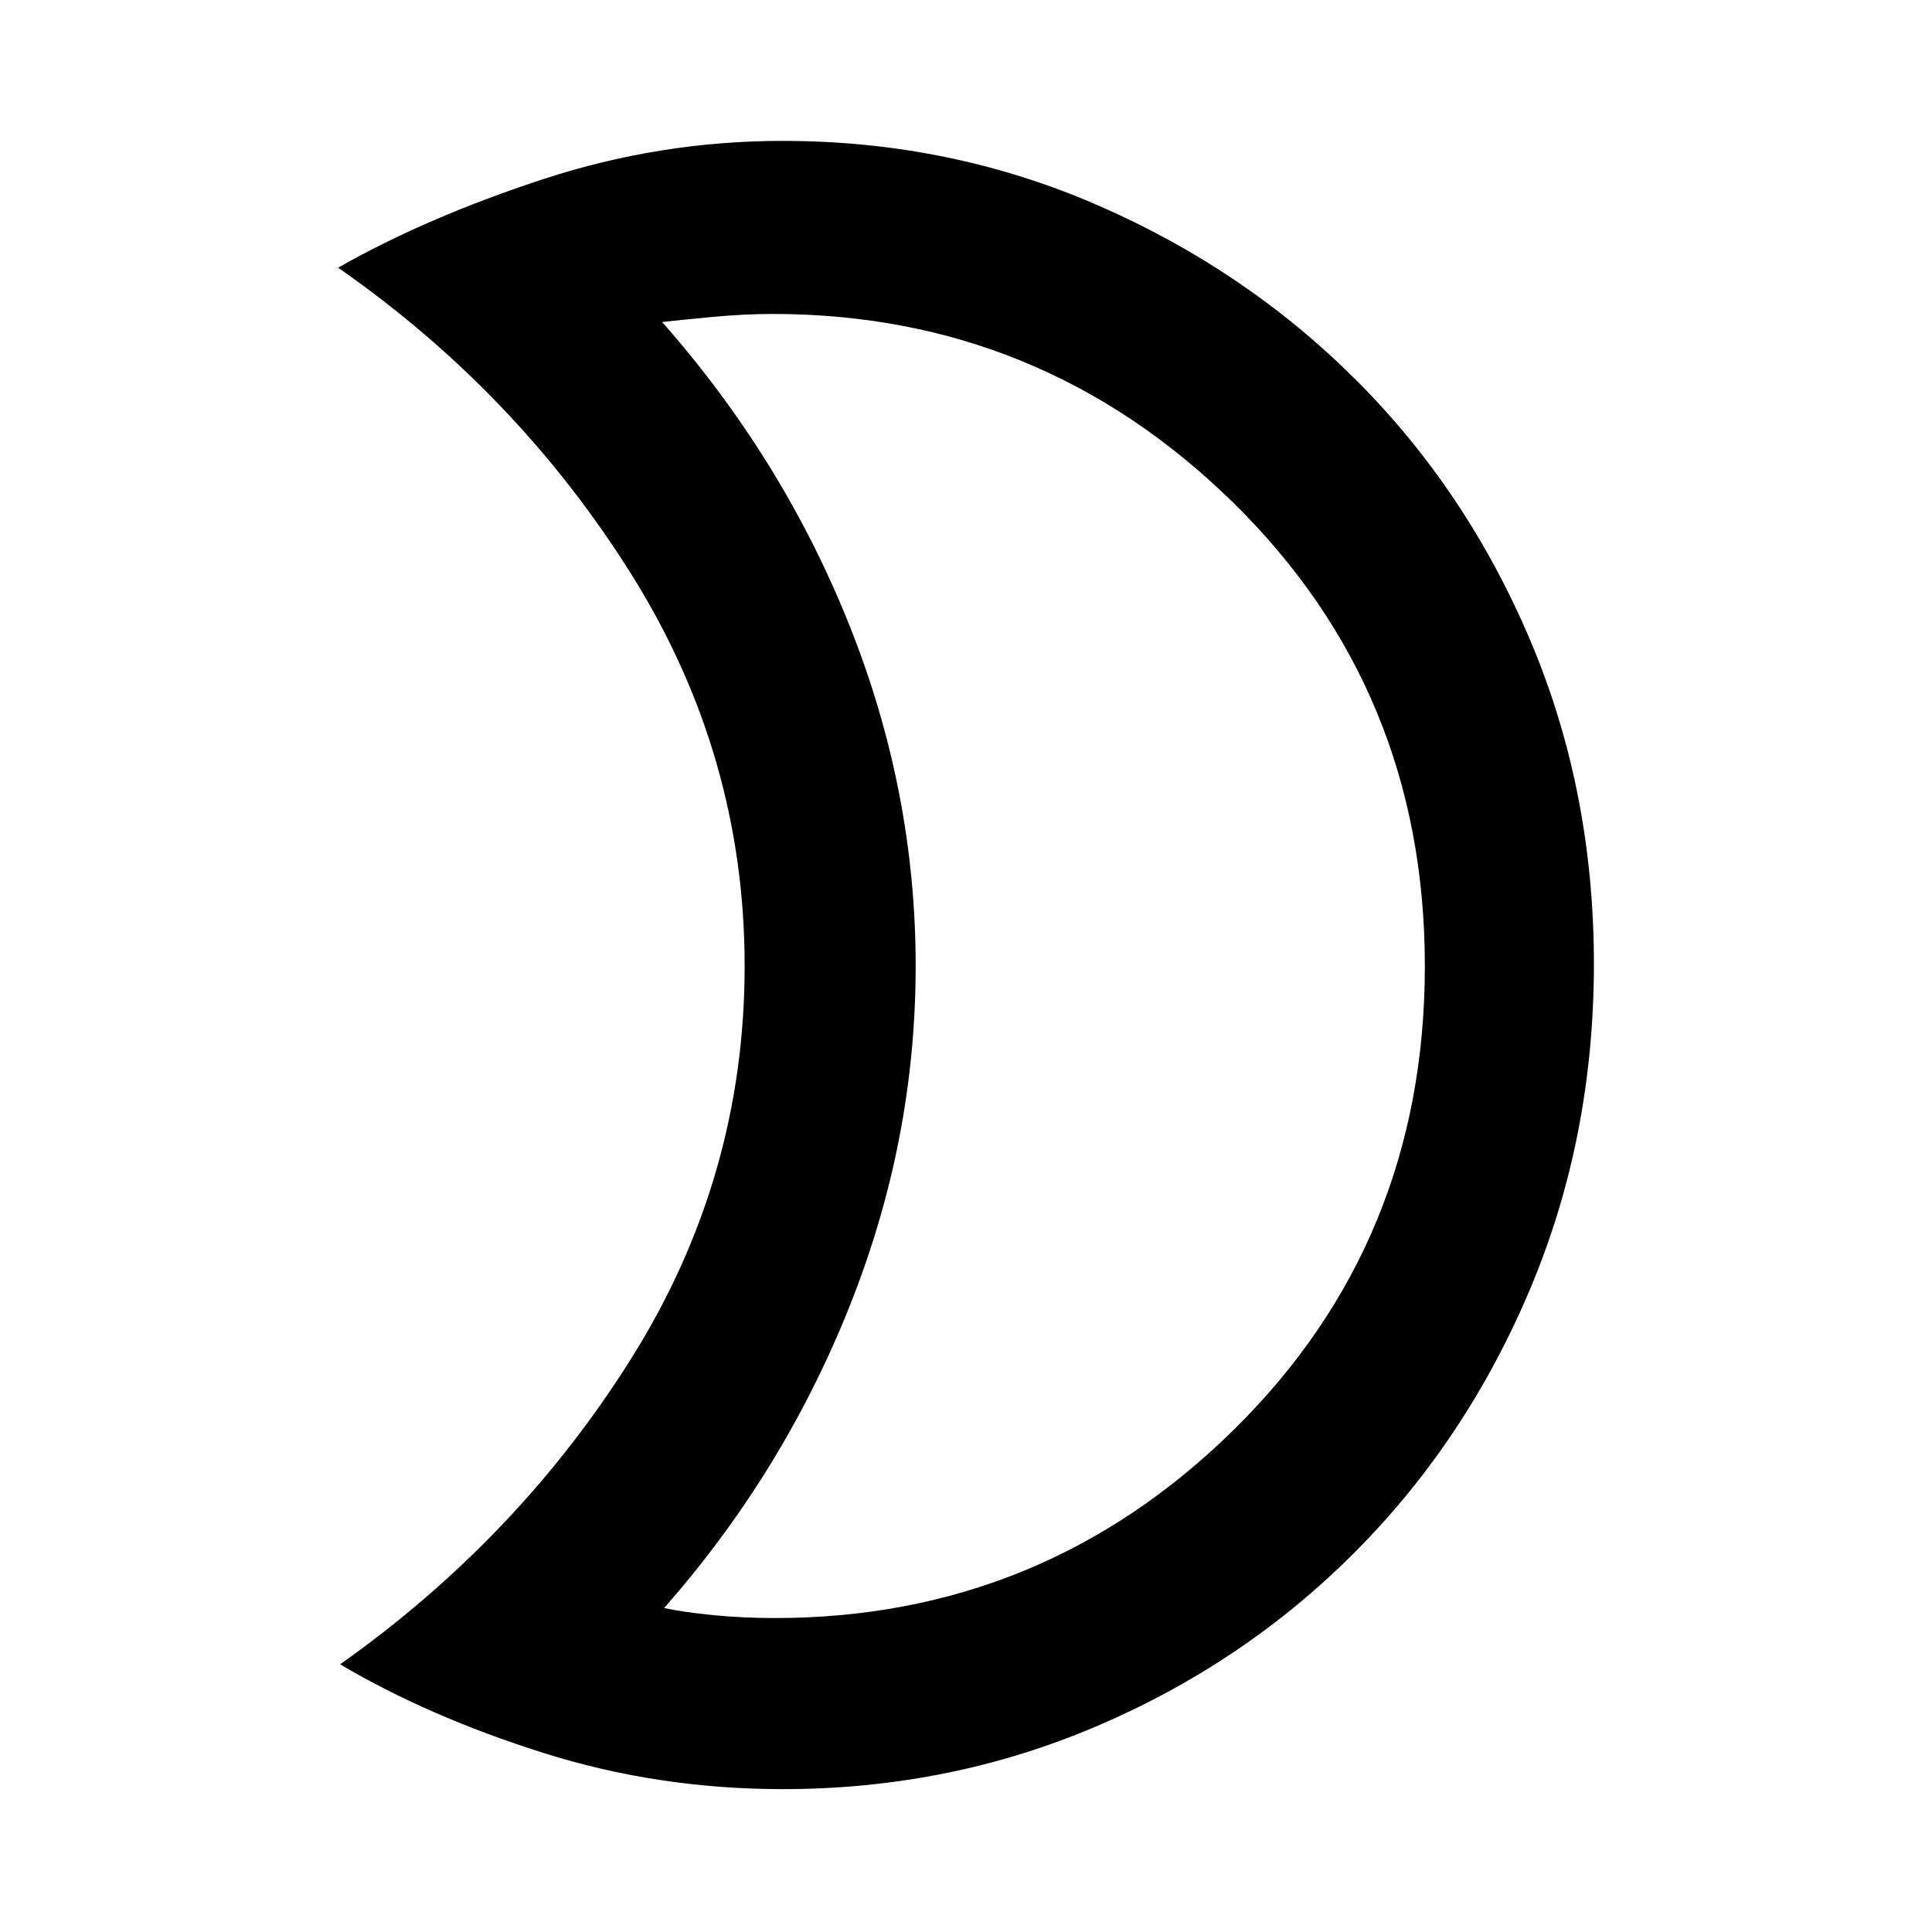 <svg xmlns="http://www.w3.org/2000/svg" height="40" width="40"><path d="M16 6.5Q15.417 6.5 14.75 6.562Q14.083 6.625 13.708 6.667Q16.208 9.5 17.583 12.938Q18.958 16.375 18.958 20Q18.958 23.625 17.583 27.062Q16.208 30.5 13.75 33.292Q14.125 33.375 14.75 33.438Q15.375 33.5 16.042 33.5Q21.583 33.5 25.542 29.604Q29.5 25.708 29.5 20Q29.5 14.292 25.521 10.396Q21.542 6.5 16 6.5ZM16.208 2.917Q19.667 2.917 22.729 4.25Q25.792 5.583 28.083 7.875Q30.375 10.167 31.688 13.271Q33 16.375 33 19.958Q33 23.542 31.688 26.667Q30.375 29.792 28.083 32.104Q25.792 34.417 22.729 35.729Q19.667 37.042 16.208 37.042Q13.625 37.042 11.25 36.292Q8.875 35.542 7.042 34.458Q10.75 31.833 13.083 28.104Q15.417 24.375 15.417 20Q15.417 15.625 13.062 11.875Q10.708 8.125 7 5.542Q8.833 4.5 11.25 3.708Q13.667 2.917 16.208 2.917ZM18.958 20.042Q18.958 20.042 18.958 20.042Q18.958 20.042 18.958 20.042Q18.958 20.042 18.958 20.042Q18.958 20.042 18.958 20.042Q18.958 20.042 18.958 20.042Q18.958 20.042 18.958 20.042Q18.958 20.042 18.958 20.042Q18.958 20.042 18.958 20.042Q18.958 20.042 18.958 20.042Q18.958 20.042 18.958 20.042Q18.958 20.042 18.958 20.042Q18.958 20.042 18.958 20.042Z"/></svg>